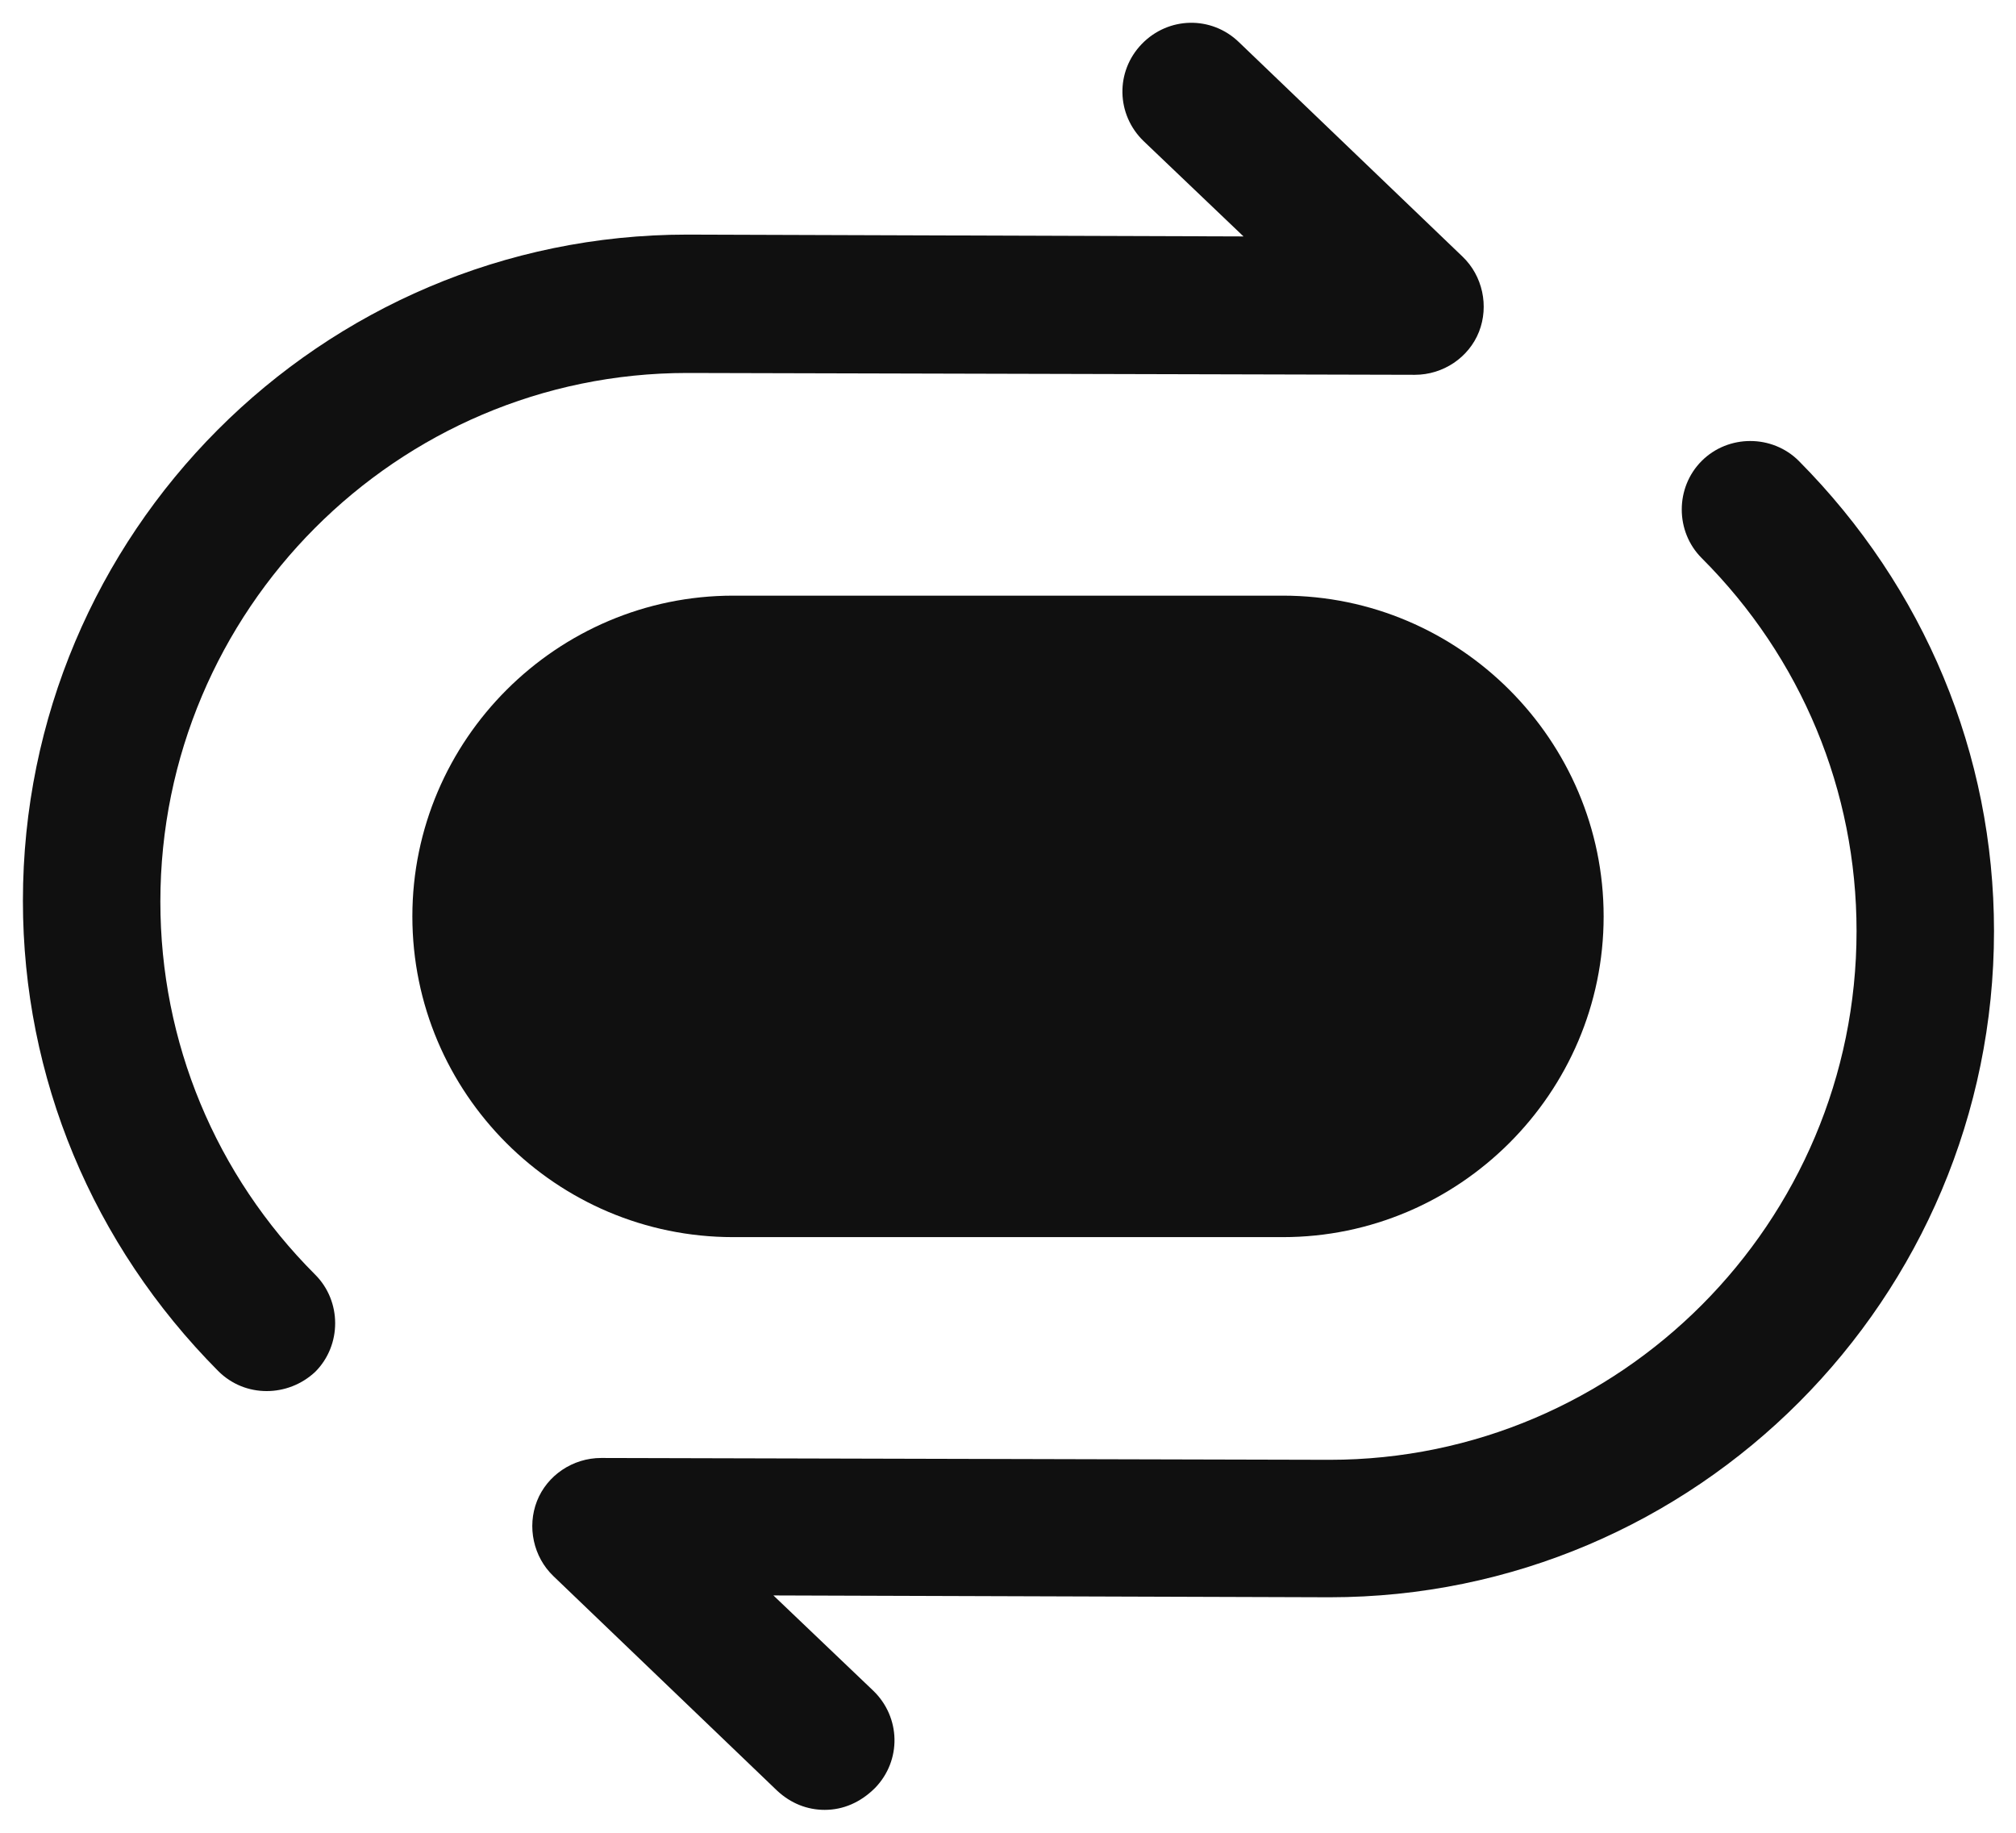 <svg width="22" height="20" viewBox="0 0 22 20" fill="none" xmlns="http://www.w3.org/2000/svg">
<path d="M2.91 15.18C2.72 15.18 2.53 15.11 2.38 14.96C1.01 13.58 0.25 11.76 0.25 9.83C0.25 5.82 3.5 2.56 7.5 2.56L13.57 2.58L12.48 1.54C12.18 1.25 12.17 0.78 12.46 0.48C12.75 0.18 13.22 0.17 13.52 0.46L15.96 2.8C16.18 3.01 16.25 3.34 16.14 3.62C16.03 3.9 15.75 4.09 15.44 4.09L7.5 4.07C4.33 4.07 1.75 6.66 1.75 9.84C1.75 11.37 2.35 12.82 3.44 13.91C3.73 14.2 3.73 14.68 3.44 14.97C3.29 15.11 3.1 15.18 2.91 15.18Z" fill="#101010"/>
<path d="M9 19.75C8.81 19.75 8.63 19.68 8.48 19.54L6.04 17.2C5.82 16.99 5.75 16.66 5.86 16.38C5.97 16.1 6.25 15.91 6.56 15.91L14.51 15.93C17.68 15.93 20.26 13.34 20.26 10.16C20.26 8.63 19.66 7.18 18.57 6.09C18.28 5.8 18.28 5.32 18.57 5.03C18.86 4.74 19.34 4.74 19.63 5.03C21 6.41 21.76 8.23 21.76 10.16C21.76 14.17 18.51 17.43 14.51 17.43L8.44 17.41L9.53 18.45C9.83 18.74 9.84 19.21 9.55 19.51C9.39 19.67 9.2 19.75 9 19.75Z" fill="#101010"/>
<path d="M8 13.5H14C15.92 13.5 17.5 11.93 17.5 10C17.5 8.08 15.93 6.5 14 6.5H8C6.08 6.5 4.5 8.07 4.5 10C4.5 11.93 6.07 13.5 8 13.5Z" fill="#101010"/>
</svg>
